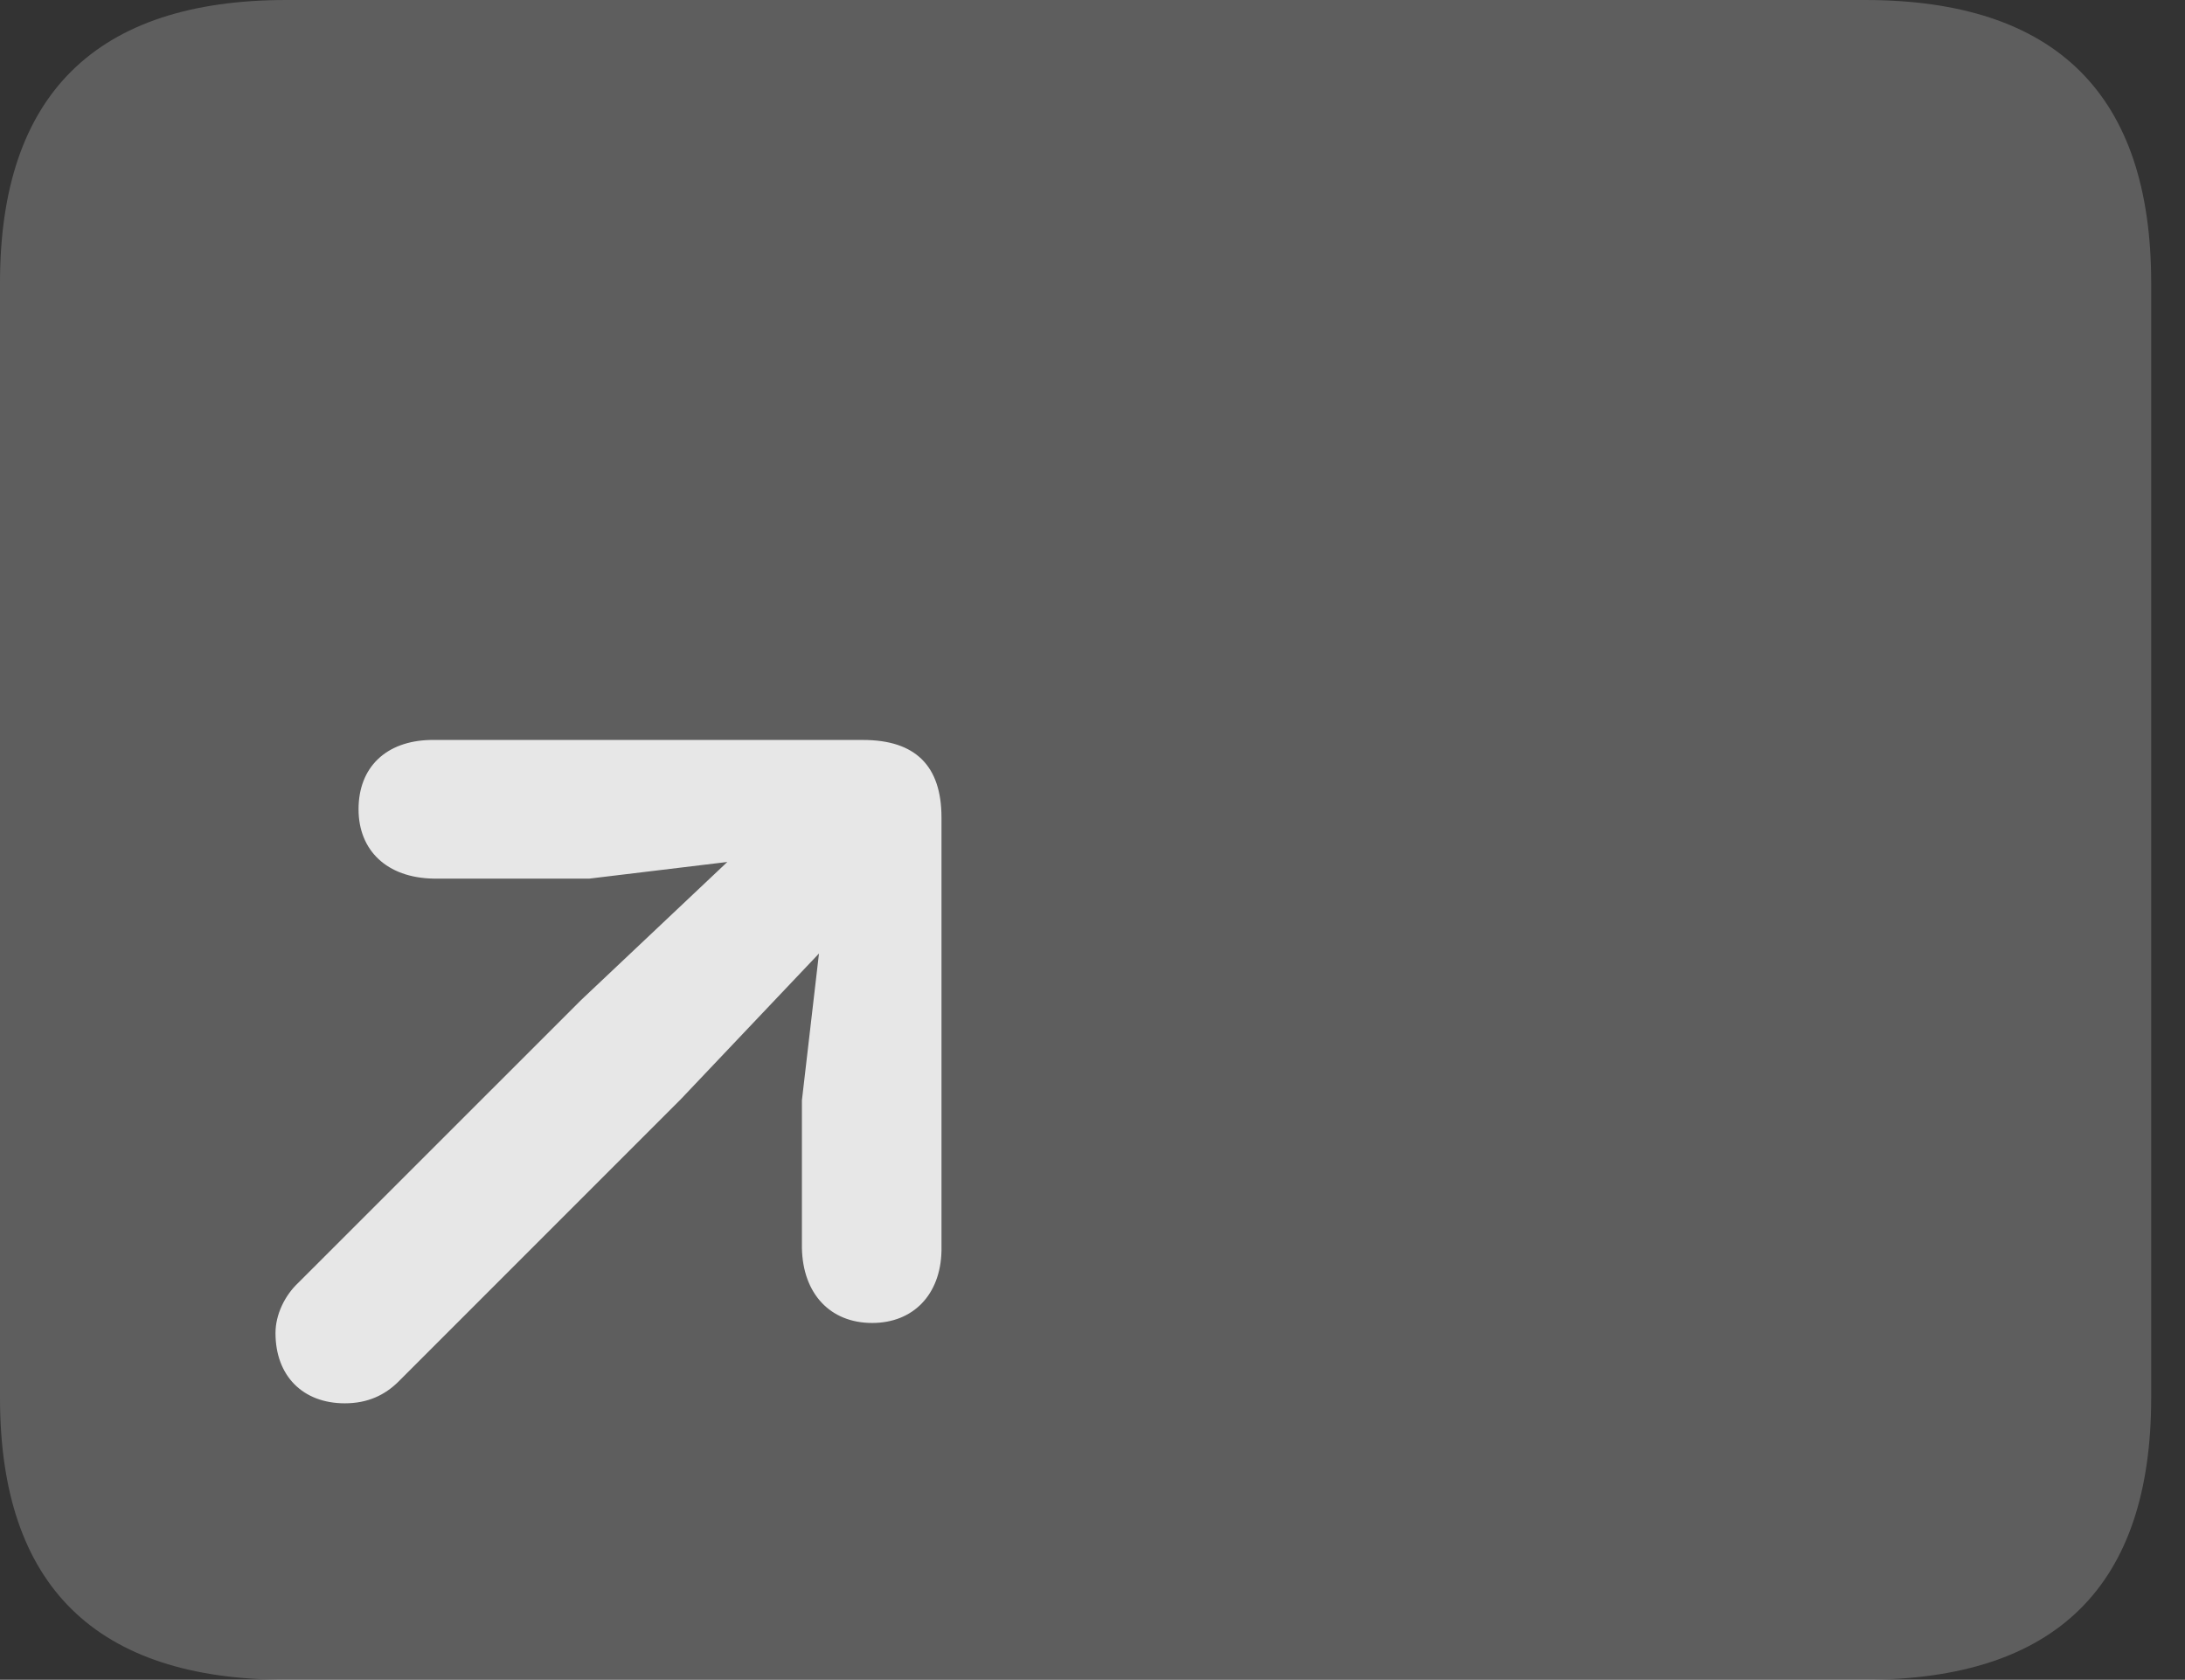 <?xml version="1.0" encoding="UTF-8"?>
<!--Generator: Apple Native CoreSVG 341-->
<!DOCTYPE svg
PUBLIC "-//W3C//DTD SVG 1.1//EN"
       "http://www.w3.org/Graphics/SVG/1.1/DTD/svg11.dtd">
<svg version="1.1" xmlns="http://www.w3.org/2000/svg" xmlns:xlink="http://www.w3.org/1999/xlink" viewBox="0 0 23.389 17.979">
 <rect x="0" y="0" width="23.389" height="17.979" fill="#333333" stroke="none"/>
 <g>
  <rect height="17.979" opacity="0" width="23.389" x="0" y="0"/>
  <path d="M3.066 17.979L19.961 17.979C22.012 17.979 23.027 16.973 23.027 14.961L23.027 3.027C23.027 1.016 22.012 0 19.961 0L3.066 0C1.025 0 0 1.016 0 3.027L0 14.961C0 16.973 1.025 17.979 3.066 17.979Z" fill="white" fill-opacity="0.212"/>
  <path d="M3.193 13.73C3.047 13.867 2.949 14.072 2.949 14.268C2.949 14.727 3.242 15.02 3.691 15.02C3.936 15.02 4.121 14.932 4.268 14.785L7.285 11.768L9.082 9.873C9.746 9.16 8.877 8.213 8.135 8.896L6.221 10.703ZM9.238 7.92L4.609 7.92C4.131 7.93 3.838 8.213 3.838 8.662C3.838 9.102 4.141 9.395 4.639 9.404L6.309 9.404L8.896 9.092L8.584 11.777L8.584 13.359C8.594 13.848 8.887 14.16 9.336 14.16C9.775 14.16 10.068 13.857 10.078 13.389L10.078 8.75C10.078 8.193 9.795 7.92 9.238 7.92Z" fill="white" fill-opacity="0.85"/>
 </g>
</svg>
